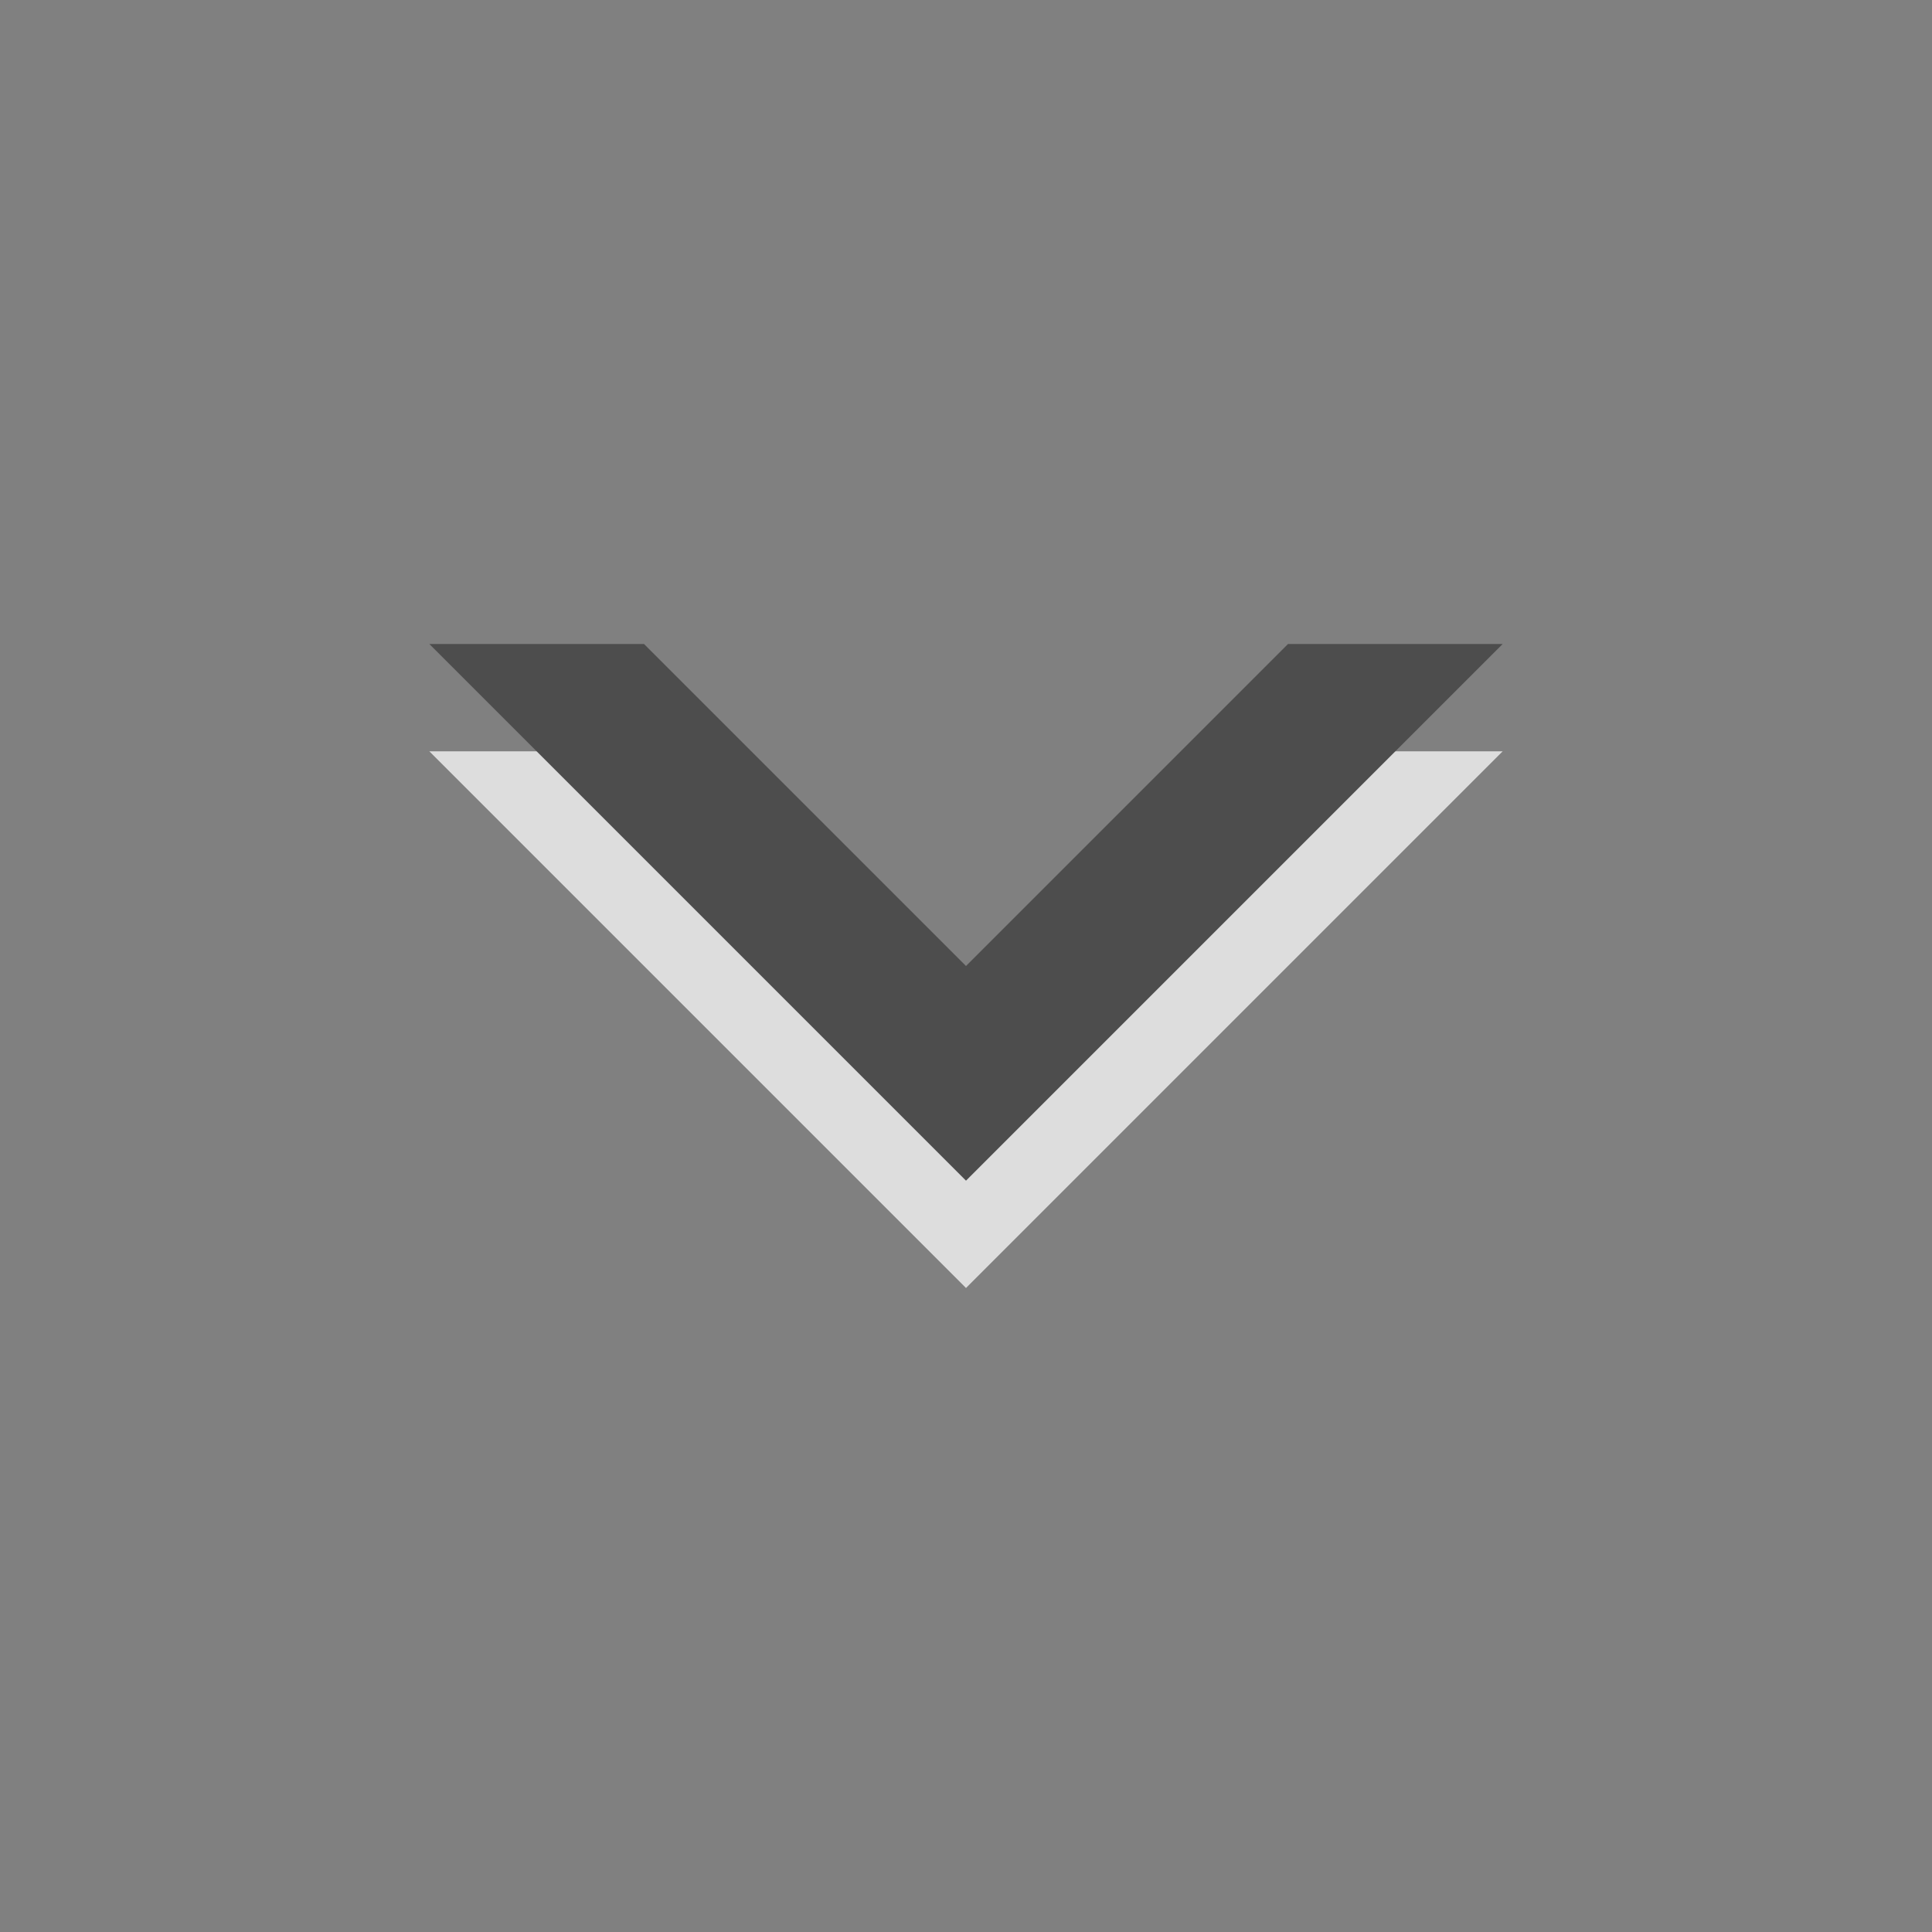 <svg xmlns="http://www.w3.org/2000/svg" xmlns:svg="http://www.w3.org/2000/svg" id="svg3859" width="18" height="18" version="1.1"><rect width="100%" height="100%" fill="#808080" stroke="none"/><g id="layer1" transform="translate(0,2)"><g id="g4513"><path id="path3051" fill="#fff" fill-opacity=".729" stroke="none" d="m 4,5 4,4 0,0 1,1 0,0 0,0 1,-1 0,0 L 14,5 12,5 9,8 6,5 z"/><path id="path3053" fill="#4d4d4d" fill-opacity="1" stroke="none" d="m 4,4 4,4 0,0 1,1 0,0 0,0 1,-1 0,0 4,-4 -2,0 -3,3 -3,-3 z"/></g></g></svg>